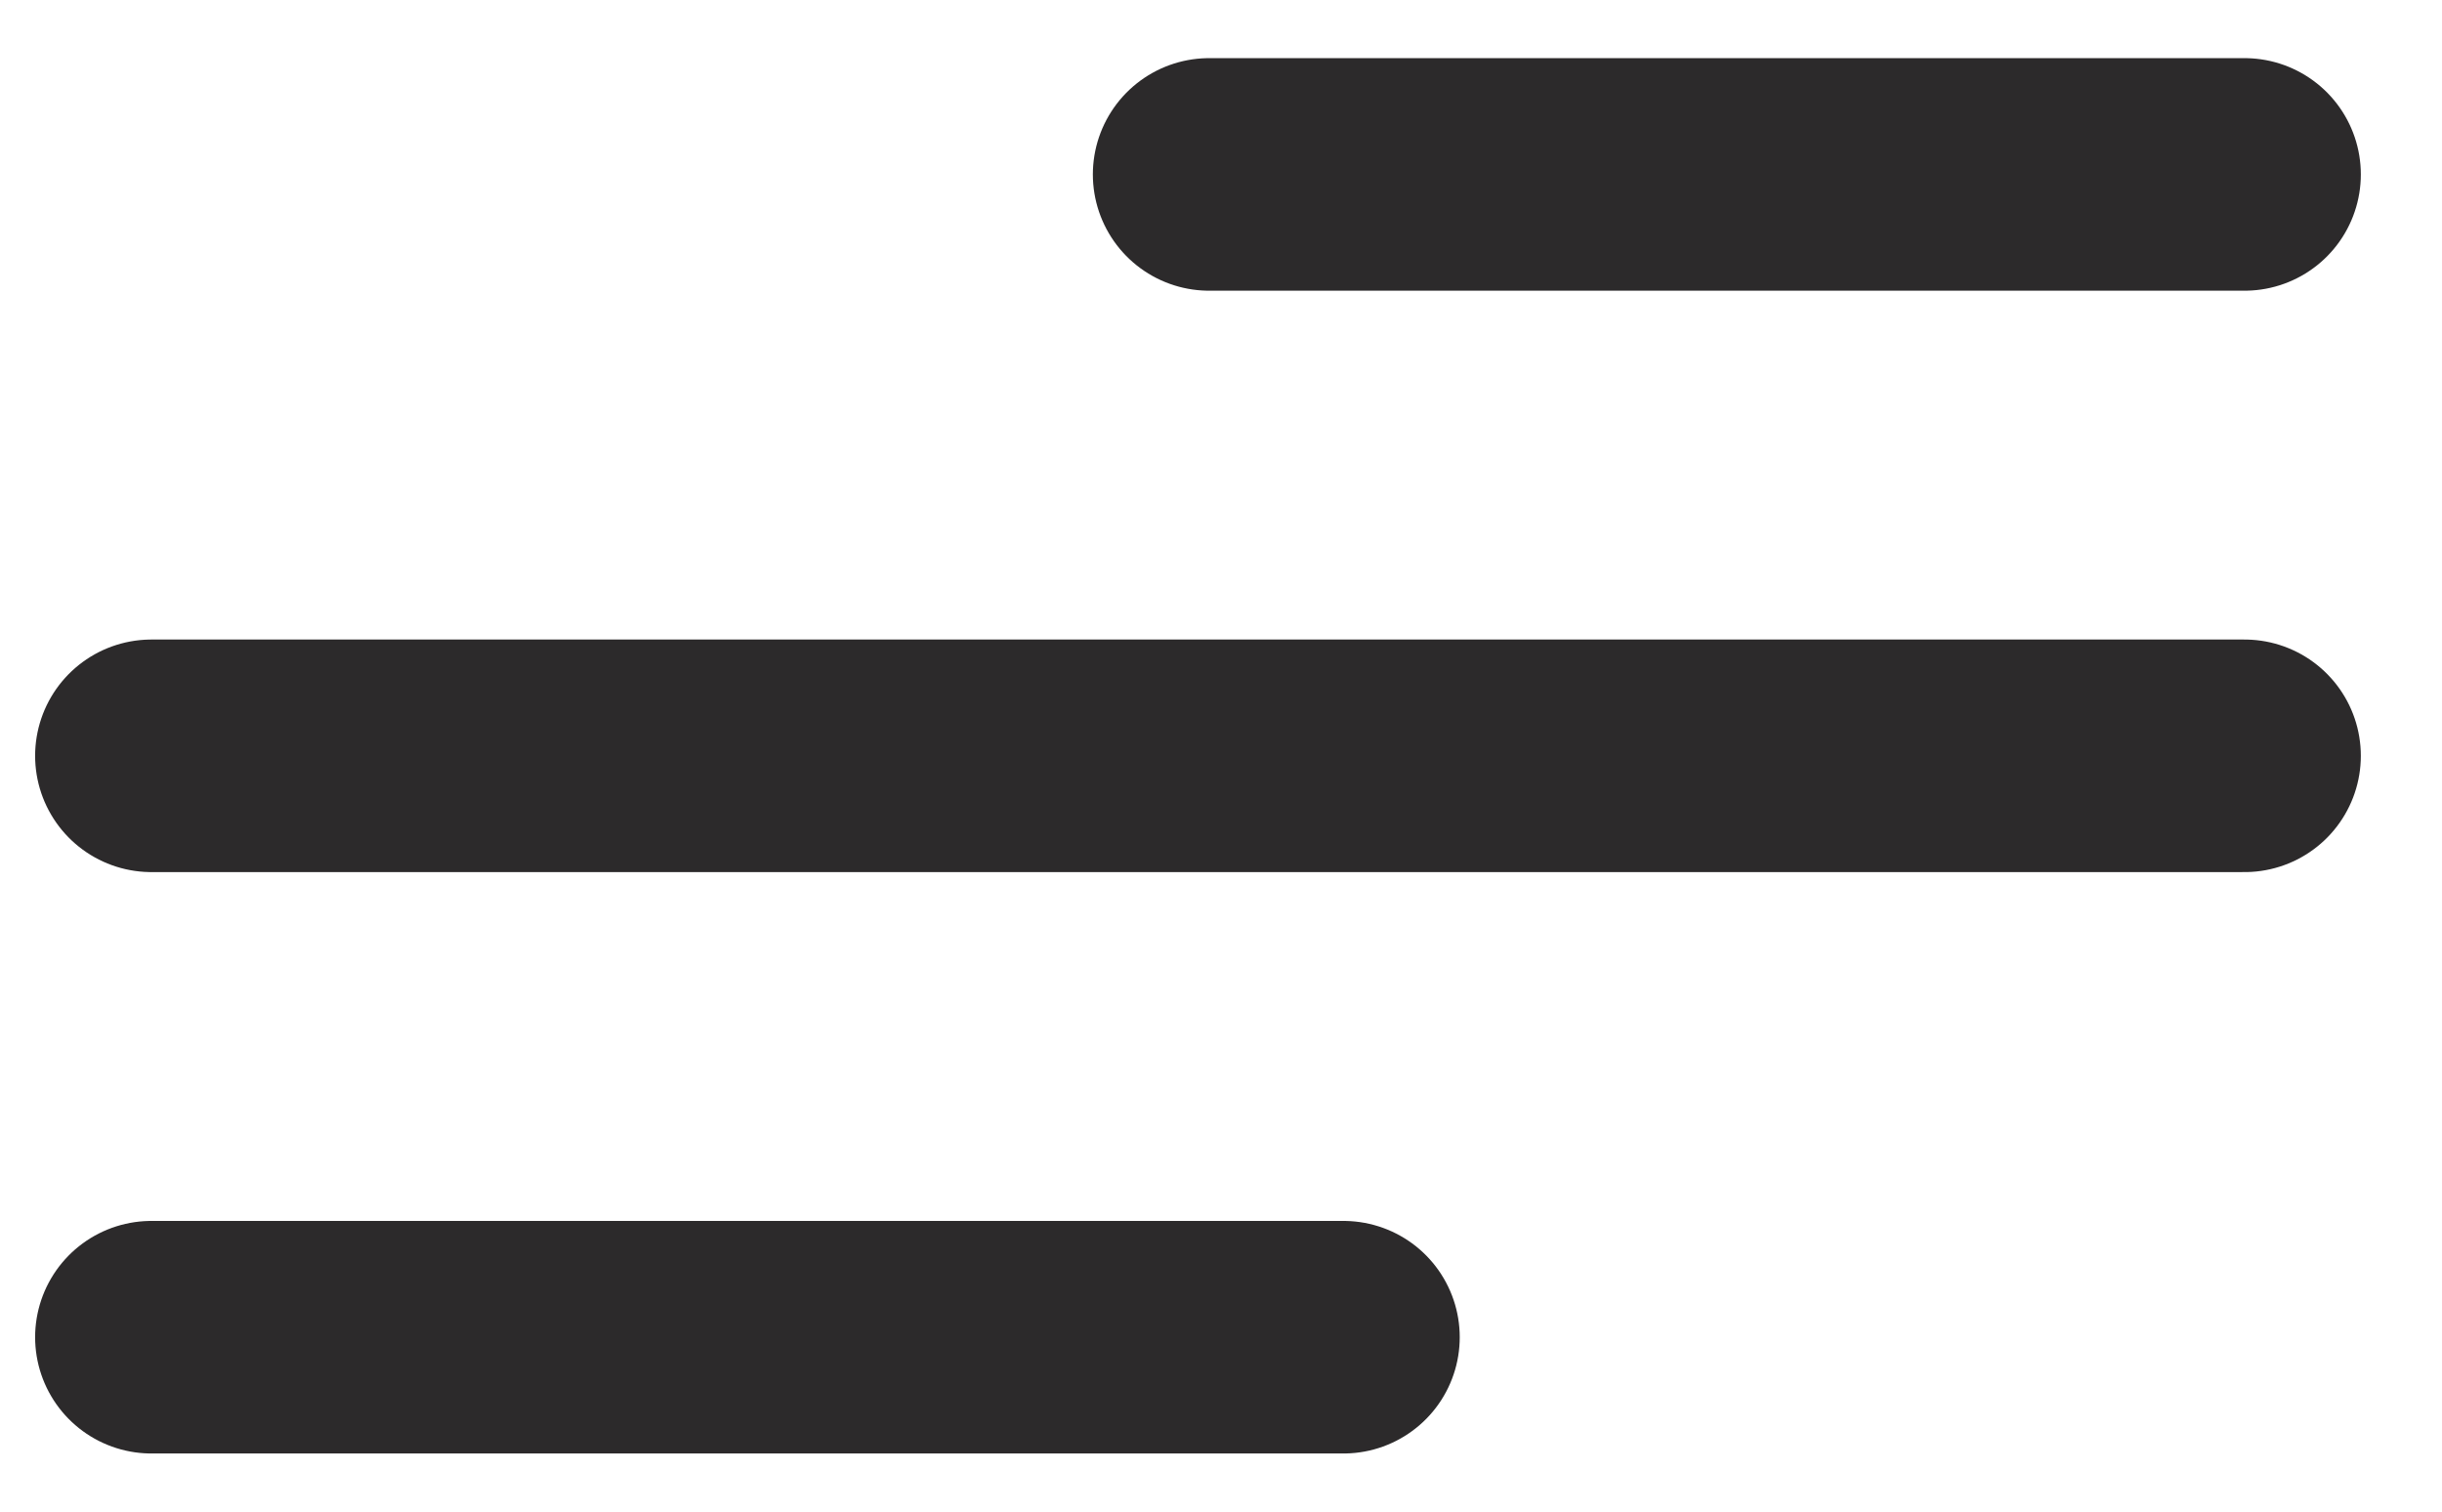 <svg width="21" height="13" viewBox="0 0 21 13" fill="none" xmlns="http://www.w3.org/2000/svg">
<path d="M1.302 11.5H11.553M1.302 6.5H19.302M19.302 1.5H10.398" stroke="#2C2A2B" stroke-width="2" stroke-linecap="round"/>
</svg>
